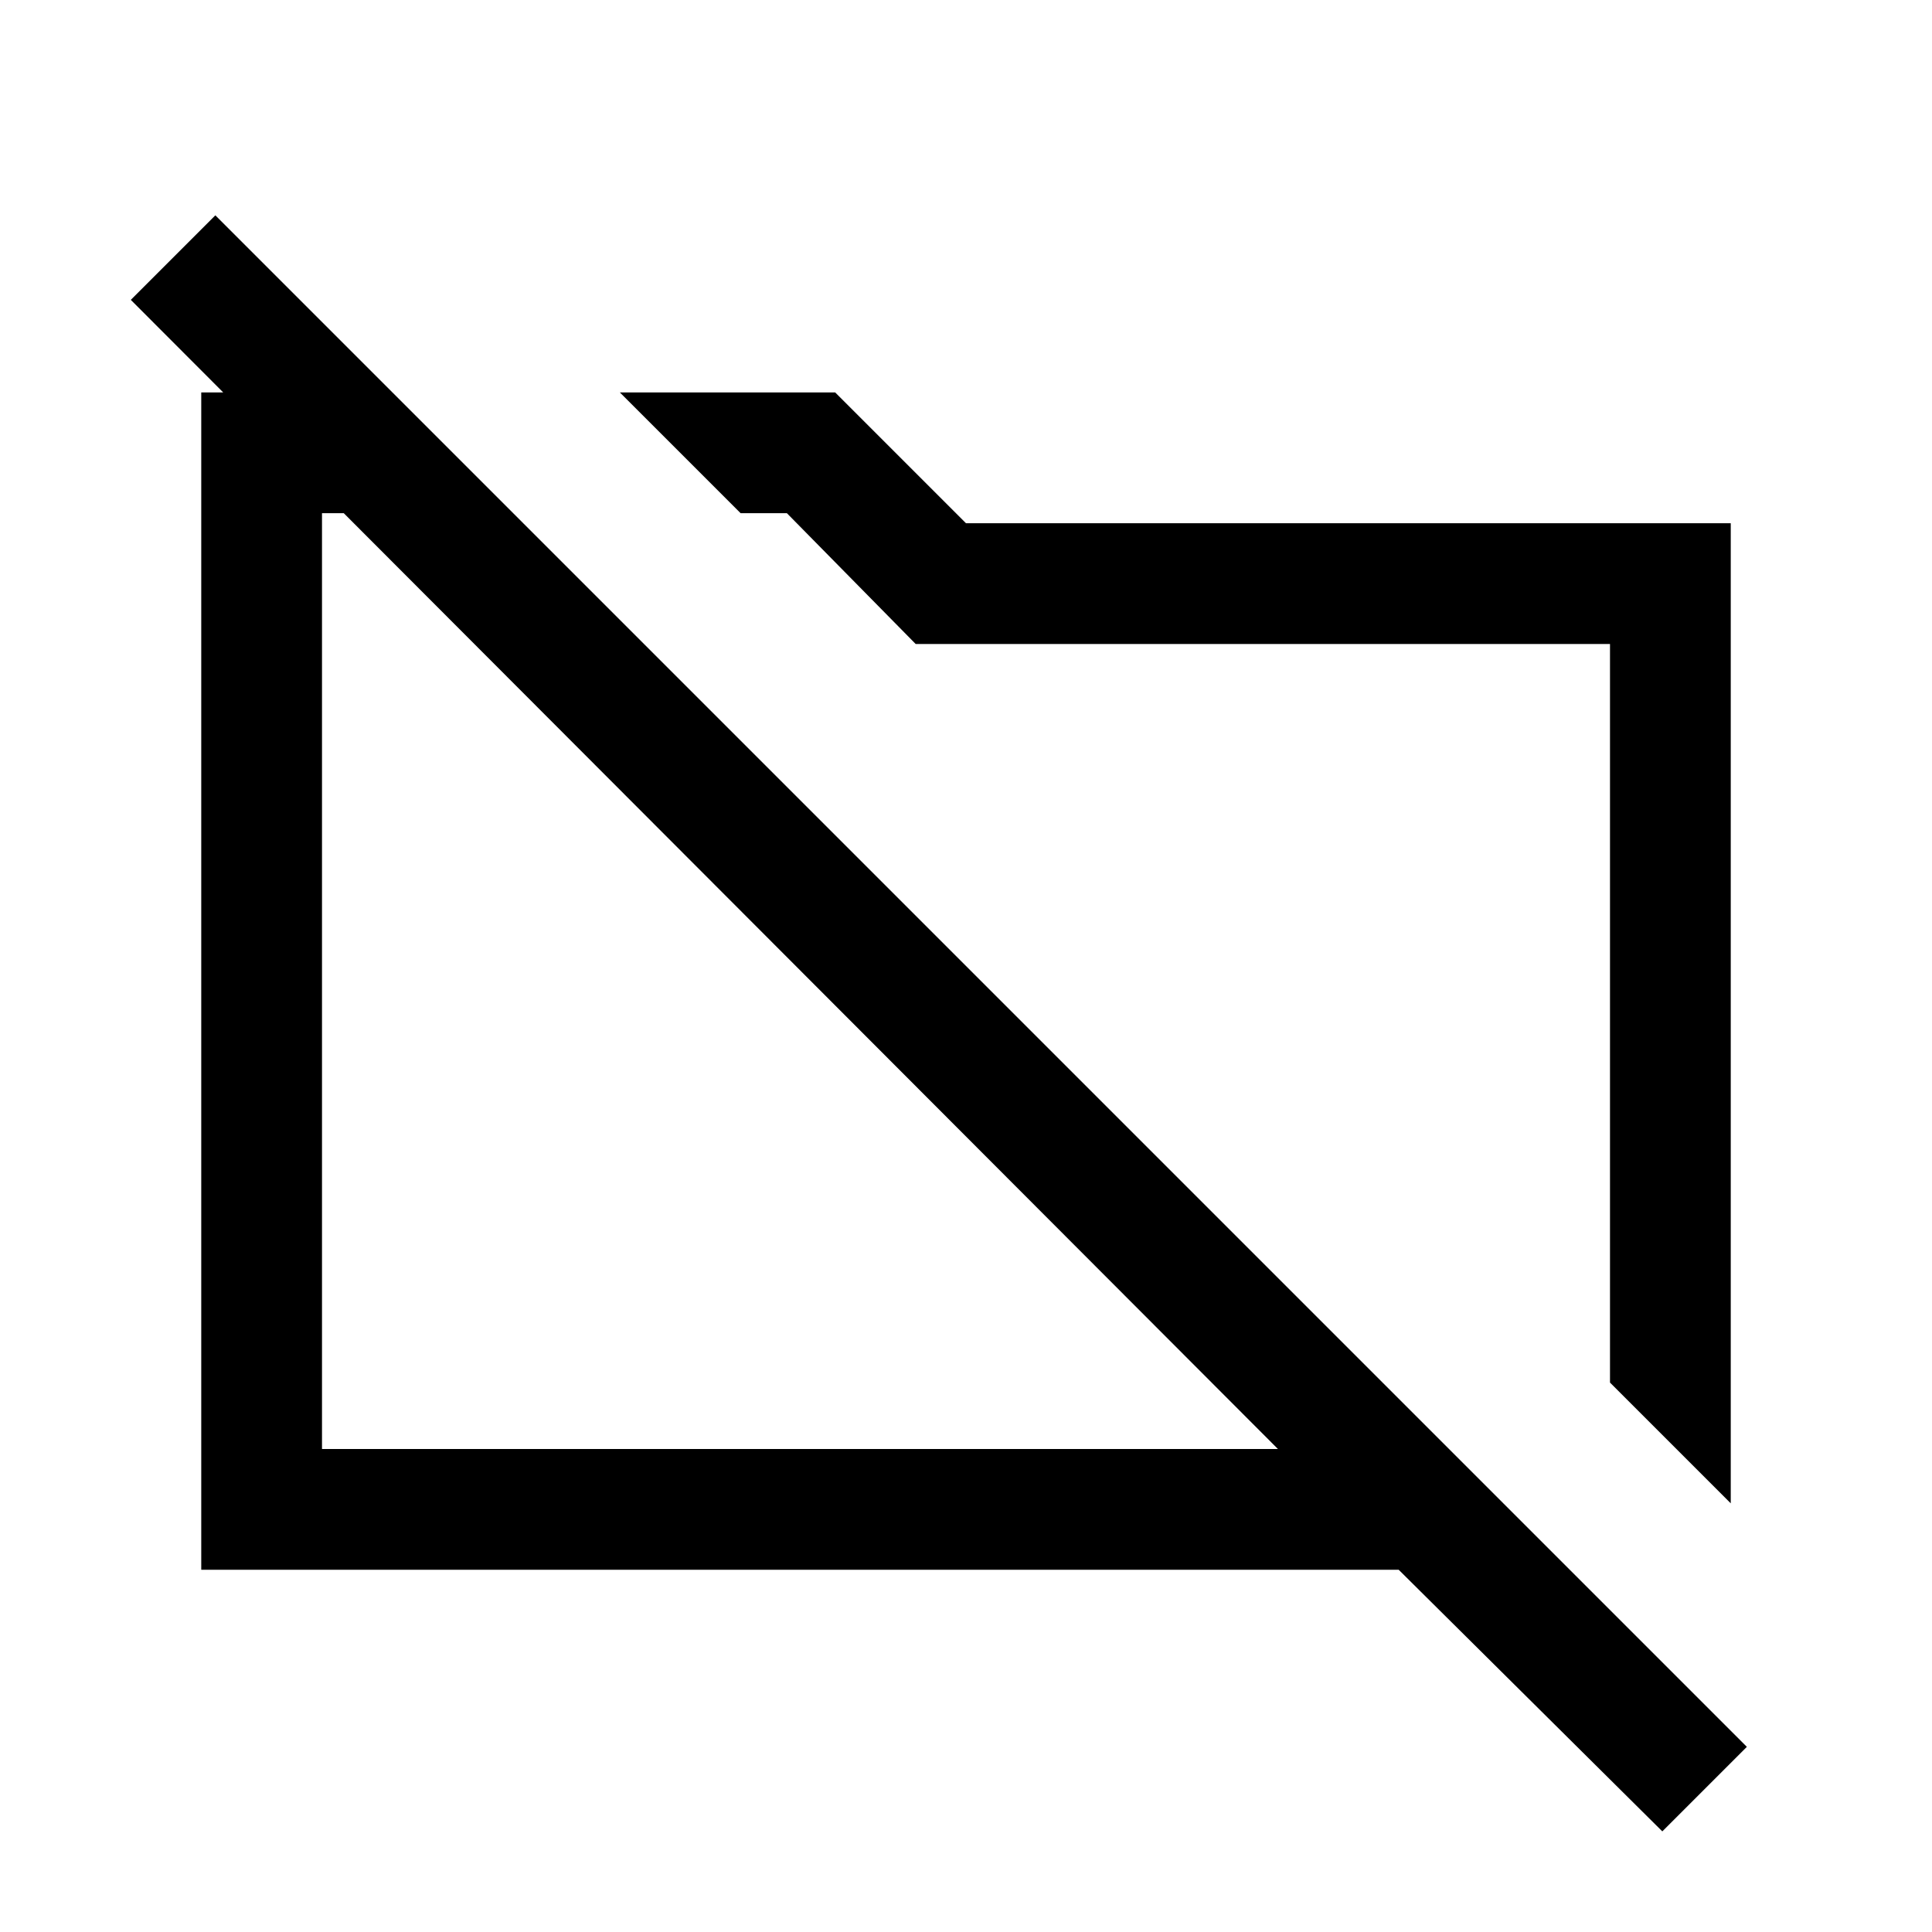 <svg xmlns="http://www.w3.org/2000/svg" viewBox="0 0 24 24"><path d="m21.5 18.675-1.5-1.5V8h-8.625l-1.6-1.625H9.2l-1.5-1.5h2.675L12 6.5h9.5Zm-11.125-6.15Zm4.275-.7Zm6 10.925-3.275-3.25H2.5V4.875h2.375l1.5 1.5H4V18h11.875L1.625 3.725l1.05-1.05L21.7 21.7Z"/></svg>